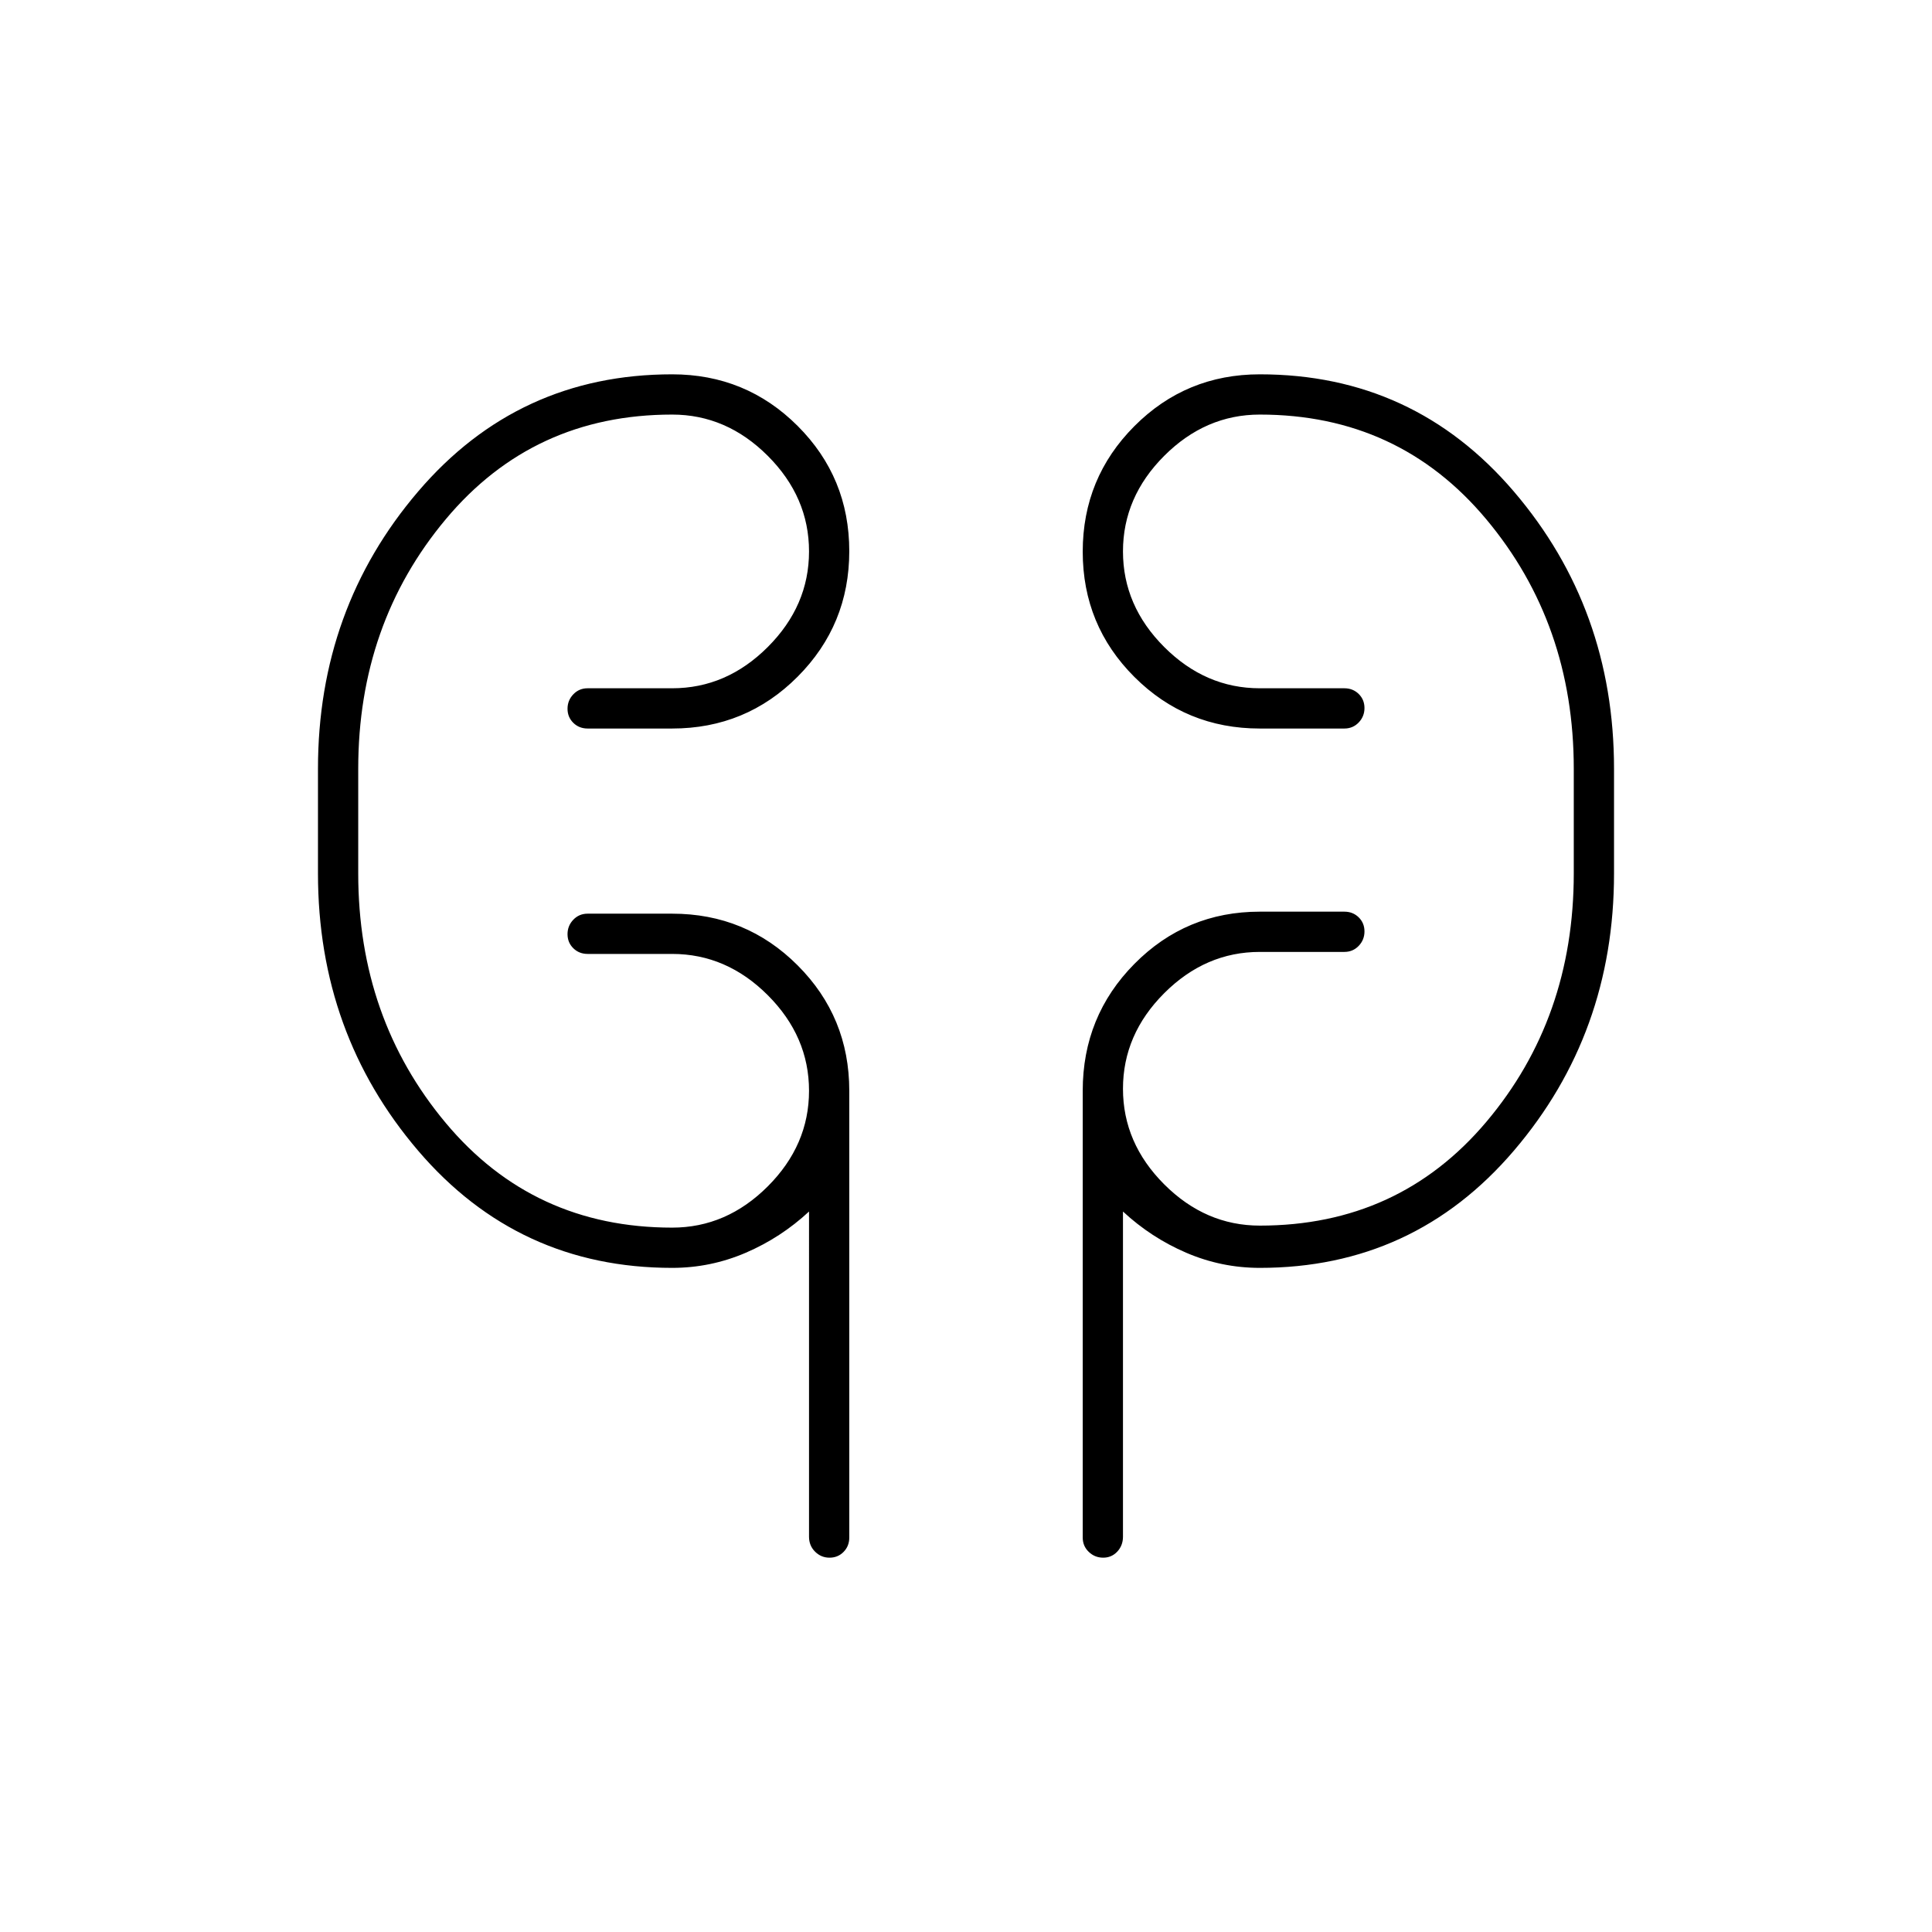 <svg xmlns="http://www.w3.org/2000/svg" height="20" viewBox="0 -960 960 960" width="20"><path d="M334-330q-76.5 0-126.25-58.25T158-526v-52q0-79.5 49.75-137.75T334-774q36.67 0 62.33 25.63Q422-722.74 422-686.12q0 36.62-25.67 62.37Q370.67-598 334-598h-42q-4.25 0-7.12-2.82-2.88-2.83-2.88-7 0-4.18 2.88-7.18 2.87-3 7.12-3h42q27 0 47.5-20.5T402-686q0-27-20.5-47.5T334-754q-69 0-112.5 52T178-578v52q0 72 43.5 124T334-350q27 0 47.5-20.5T402-418q0-27-20.5-47.5T334-486h-42q-4.25 0-7.12-2.82-2.88-2.83-2.88-7 0-4.18 2.88-7.18 2.87-3 7.12-3h42q36.67 0 62.33 25.67Q422-454.67 422-418v222q0 4.25-2.82 7.12-2.83 2.88-7 2.88-4.18 0-7.18-2.99t-3-7.42V-358q-14 13-31.47 20.5Q353.07-330 334-330Zm292 0q-19.07 0-36.53-7.5Q572-345 558-358v161.58q0 4.37-2.82 7.4-2.83 3.02-7 3.02-4.18 0-7.18-2.88-3-2.87-3-7.12v-222q0-37.08 25.67-63.04Q589.33-507 626-507h42q4.25 0 7.13 2.82 2.87 2.83 2.87 7 0 4.18-2.87 7.18-2.88 3-7.13 3h-42q-27 0-47.5 20.5T558-419q0 27 20.5 47.5T626-351q69 0 112.5-51.5T782-526v-52q0-72-43.5-124T626-754q-27 0-47.5 20.5T558-686q0 27 20.5 47.5T626-618h42q4.25 0 7.13 2.82 2.87 2.83 2.87 7 0 4.18-2.87 7.18-2.88 3-7.13 3h-42q-36.67 0-62.33-25.63Q538-649.26 538-685.88q0-36.62 25.67-62.37Q589.33-774 626-774q76.5 0 126.25 58.25T802-578v52q0 79.5-49.75 137.75T626-330ZM178-532v-40 40Zm604-40v46-46Z"/></svg>